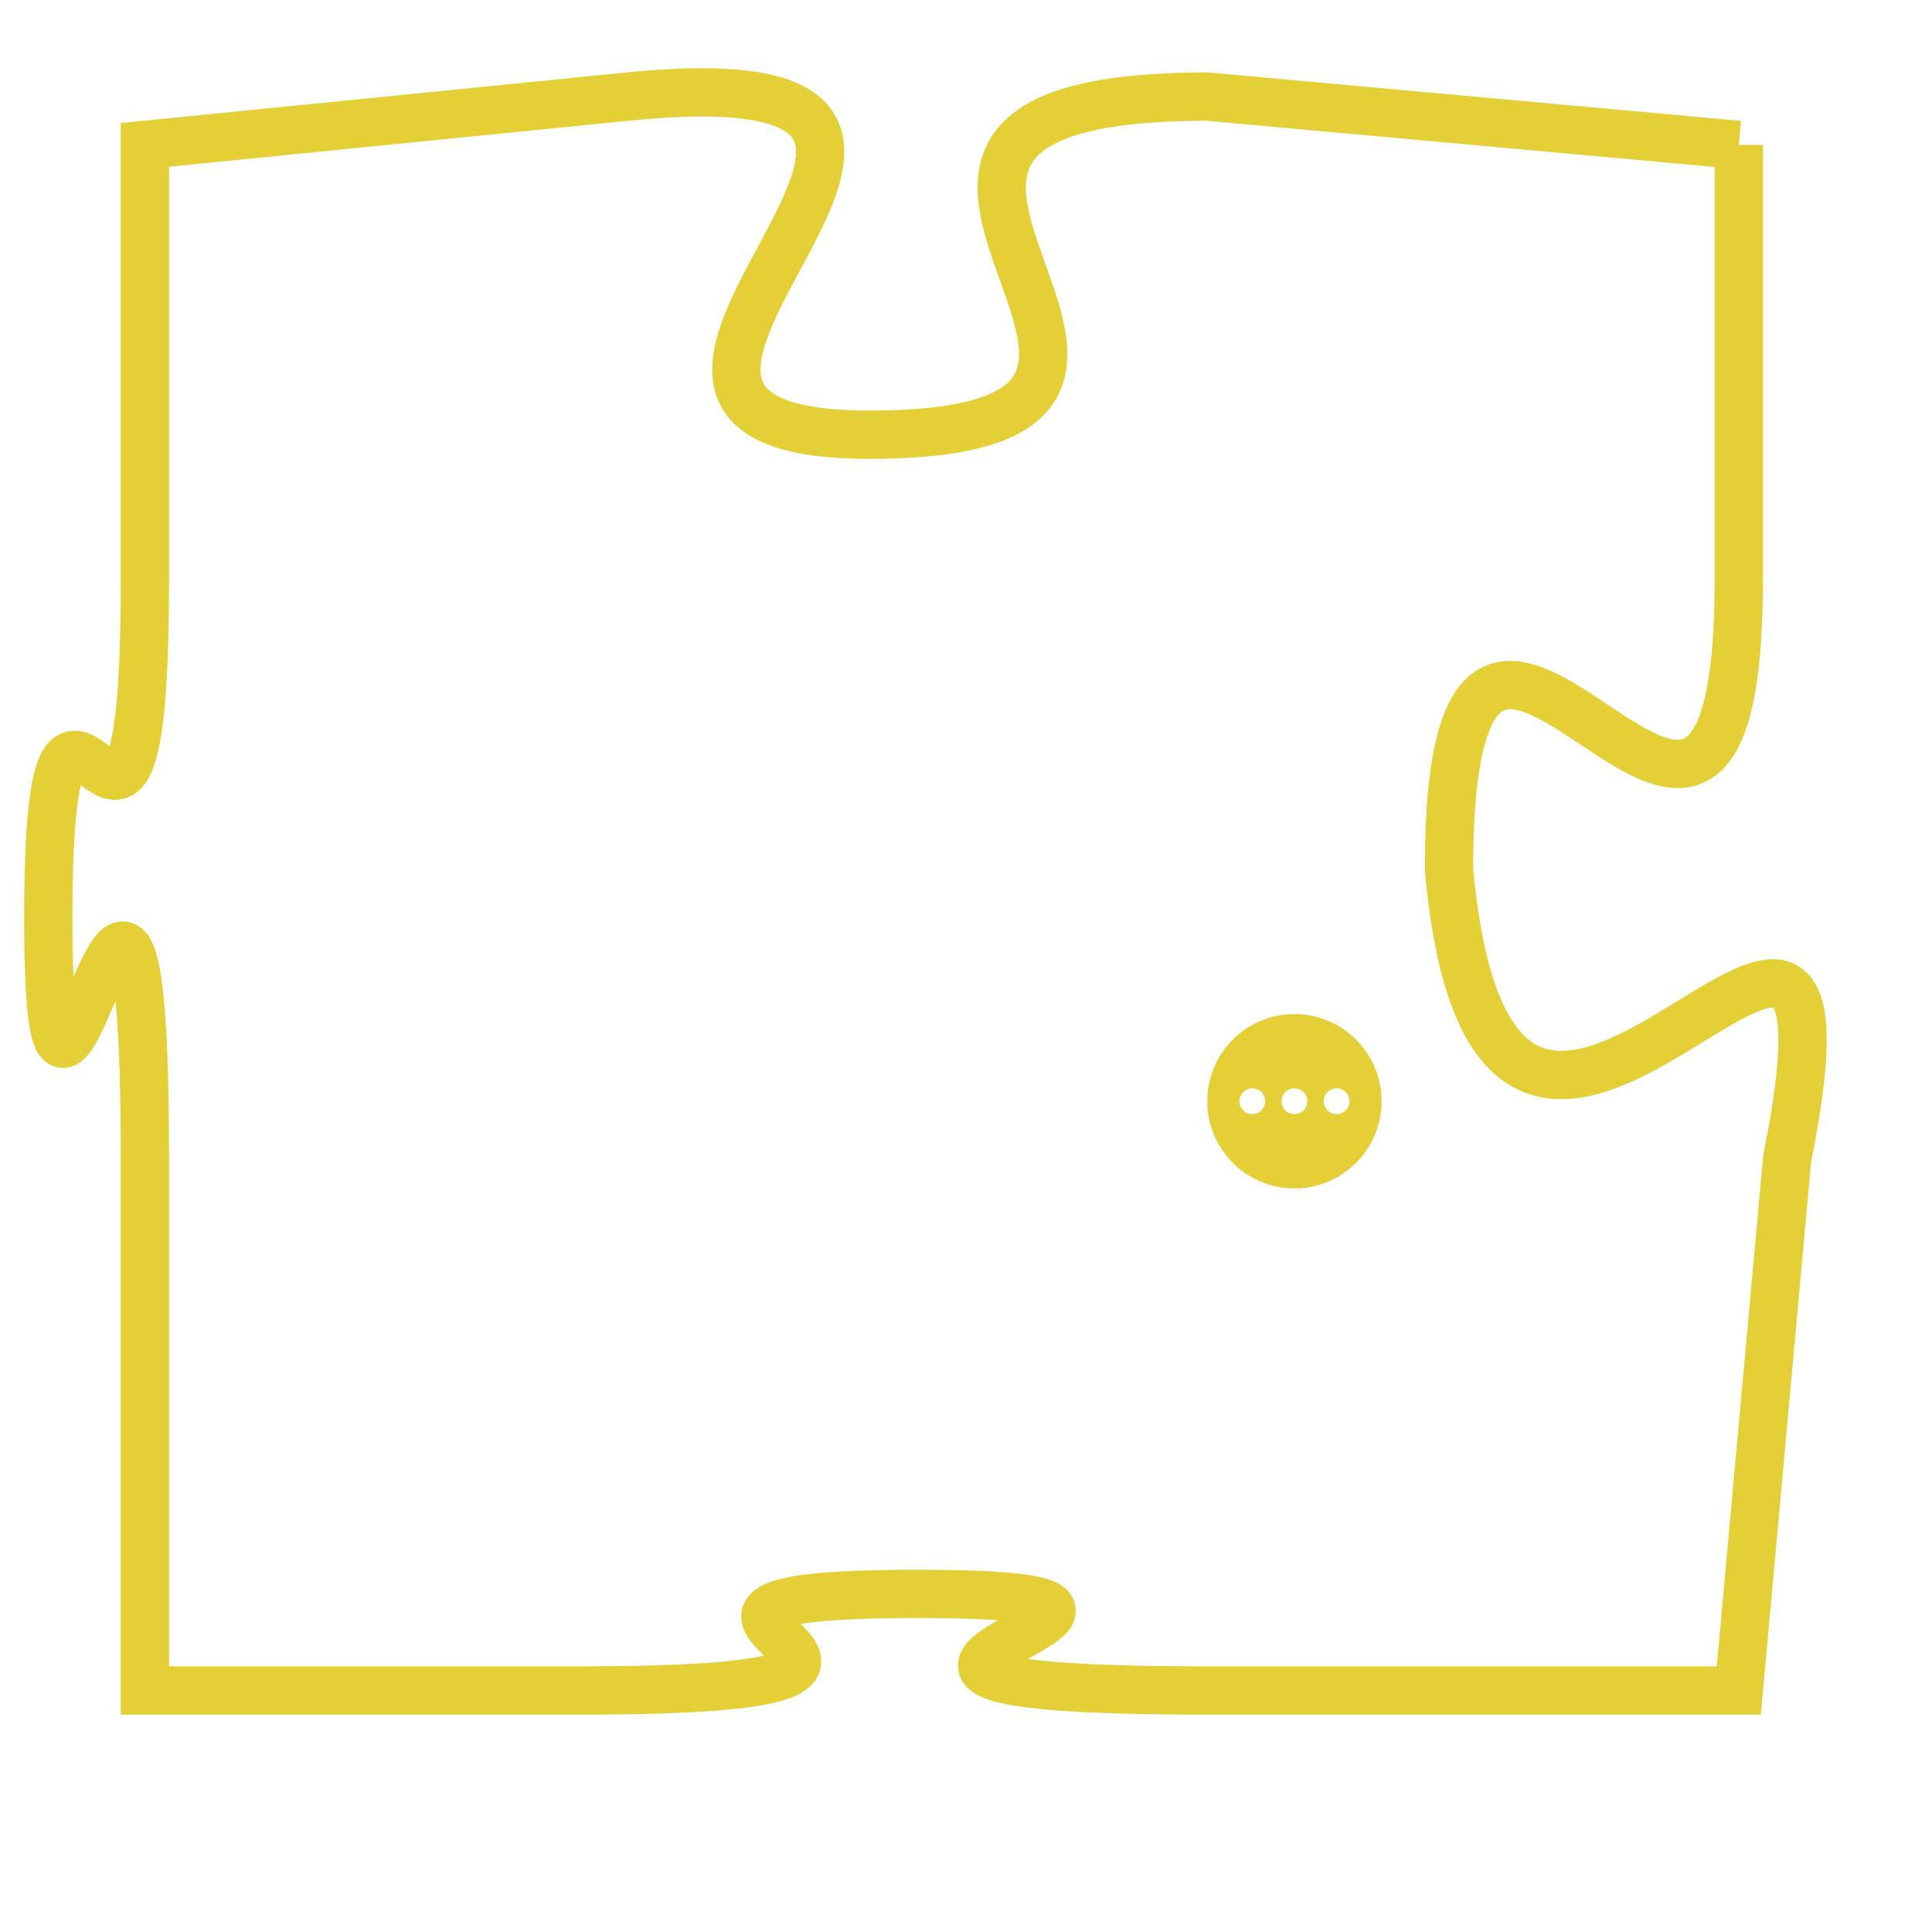 <svg version="1.1" xmlns="http://www.w3.org/2000/svg" xmlns:xlink="http://www.w3.org/1999/xlink" fill="transparent" x="0" y="0" width="350" height="350" preserveAspectRatio="xMinYMin slice"><style type="text/css">.links{fill:transparent;stroke: #E4CF37;}.links:hover{fill:#63D272; opacity:0.4;}</style><defs><g id="allt"><path id="t5669" d="M2640,1376 L2629,1375 C2619,1375 2631,1382 2622,1382 C2614,1382 2627,1374 2617,1375 L2607,1376 2607,1376 L2607,1385 C2607,1394 2605,1384 2605,1392 C2605,1400 2607,1386 2607,1397 L2607,1408 2607,1408 L2616,1408 C2626,1408 2615,1406 2623,1406 C2631,1406 2618,1408 2629,1408 L2640,1408 2640,1408 L2641,1397 C2643,1387 2635,1402 2634,1391 C2634,1381 2640,1395 2640,1385 L2640,1376"/></g><clipPath id="c" clipRule="evenodd" fill="transparent"><use href="#t5669"/></clipPath></defs><svg viewBox="2604 1373 40 36" preserveAspectRatio="xMinYMin meet"><svg width="4380" height="2430"><g><image crossorigin="anonymous" x="0" y="0" href="https://nftpuzzle.license-token.com/assets/completepuzzle.svg" width="100%" height="100%" /><g class="links"><use href="#t5669"/></g></g></svg><svg x="2629" y="1394" height="9%" width="9%" viewBox="0 0 330 330"><g><a xlink:href="https://nftpuzzle.license-token.com/" class="links"><title>See the most innovative NFT based token software licensing project</title><path fill="#E4CF37" id="more" d="M165,0C74.019,0,0,74.019,0,165s74.019,165,165,165s165-74.019,165-165S255.981,0,165,0z M85,190 c-13.785,0-25-11.215-25-25s11.215-25,25-25s25,11.215,25,25S98.785,190,85,190z M165,190c-13.785,0-25-11.215-25-25 s11.215-25,25-25s25,11.215,25,25S178.785,190,165,190z M245,190c-13.785,0-25-11.215-25-25s11.215-25,25-25 c13.785,0,25,11.215,25,25S258.785,190,245,190z"></path></a></g></svg></svg></svg>